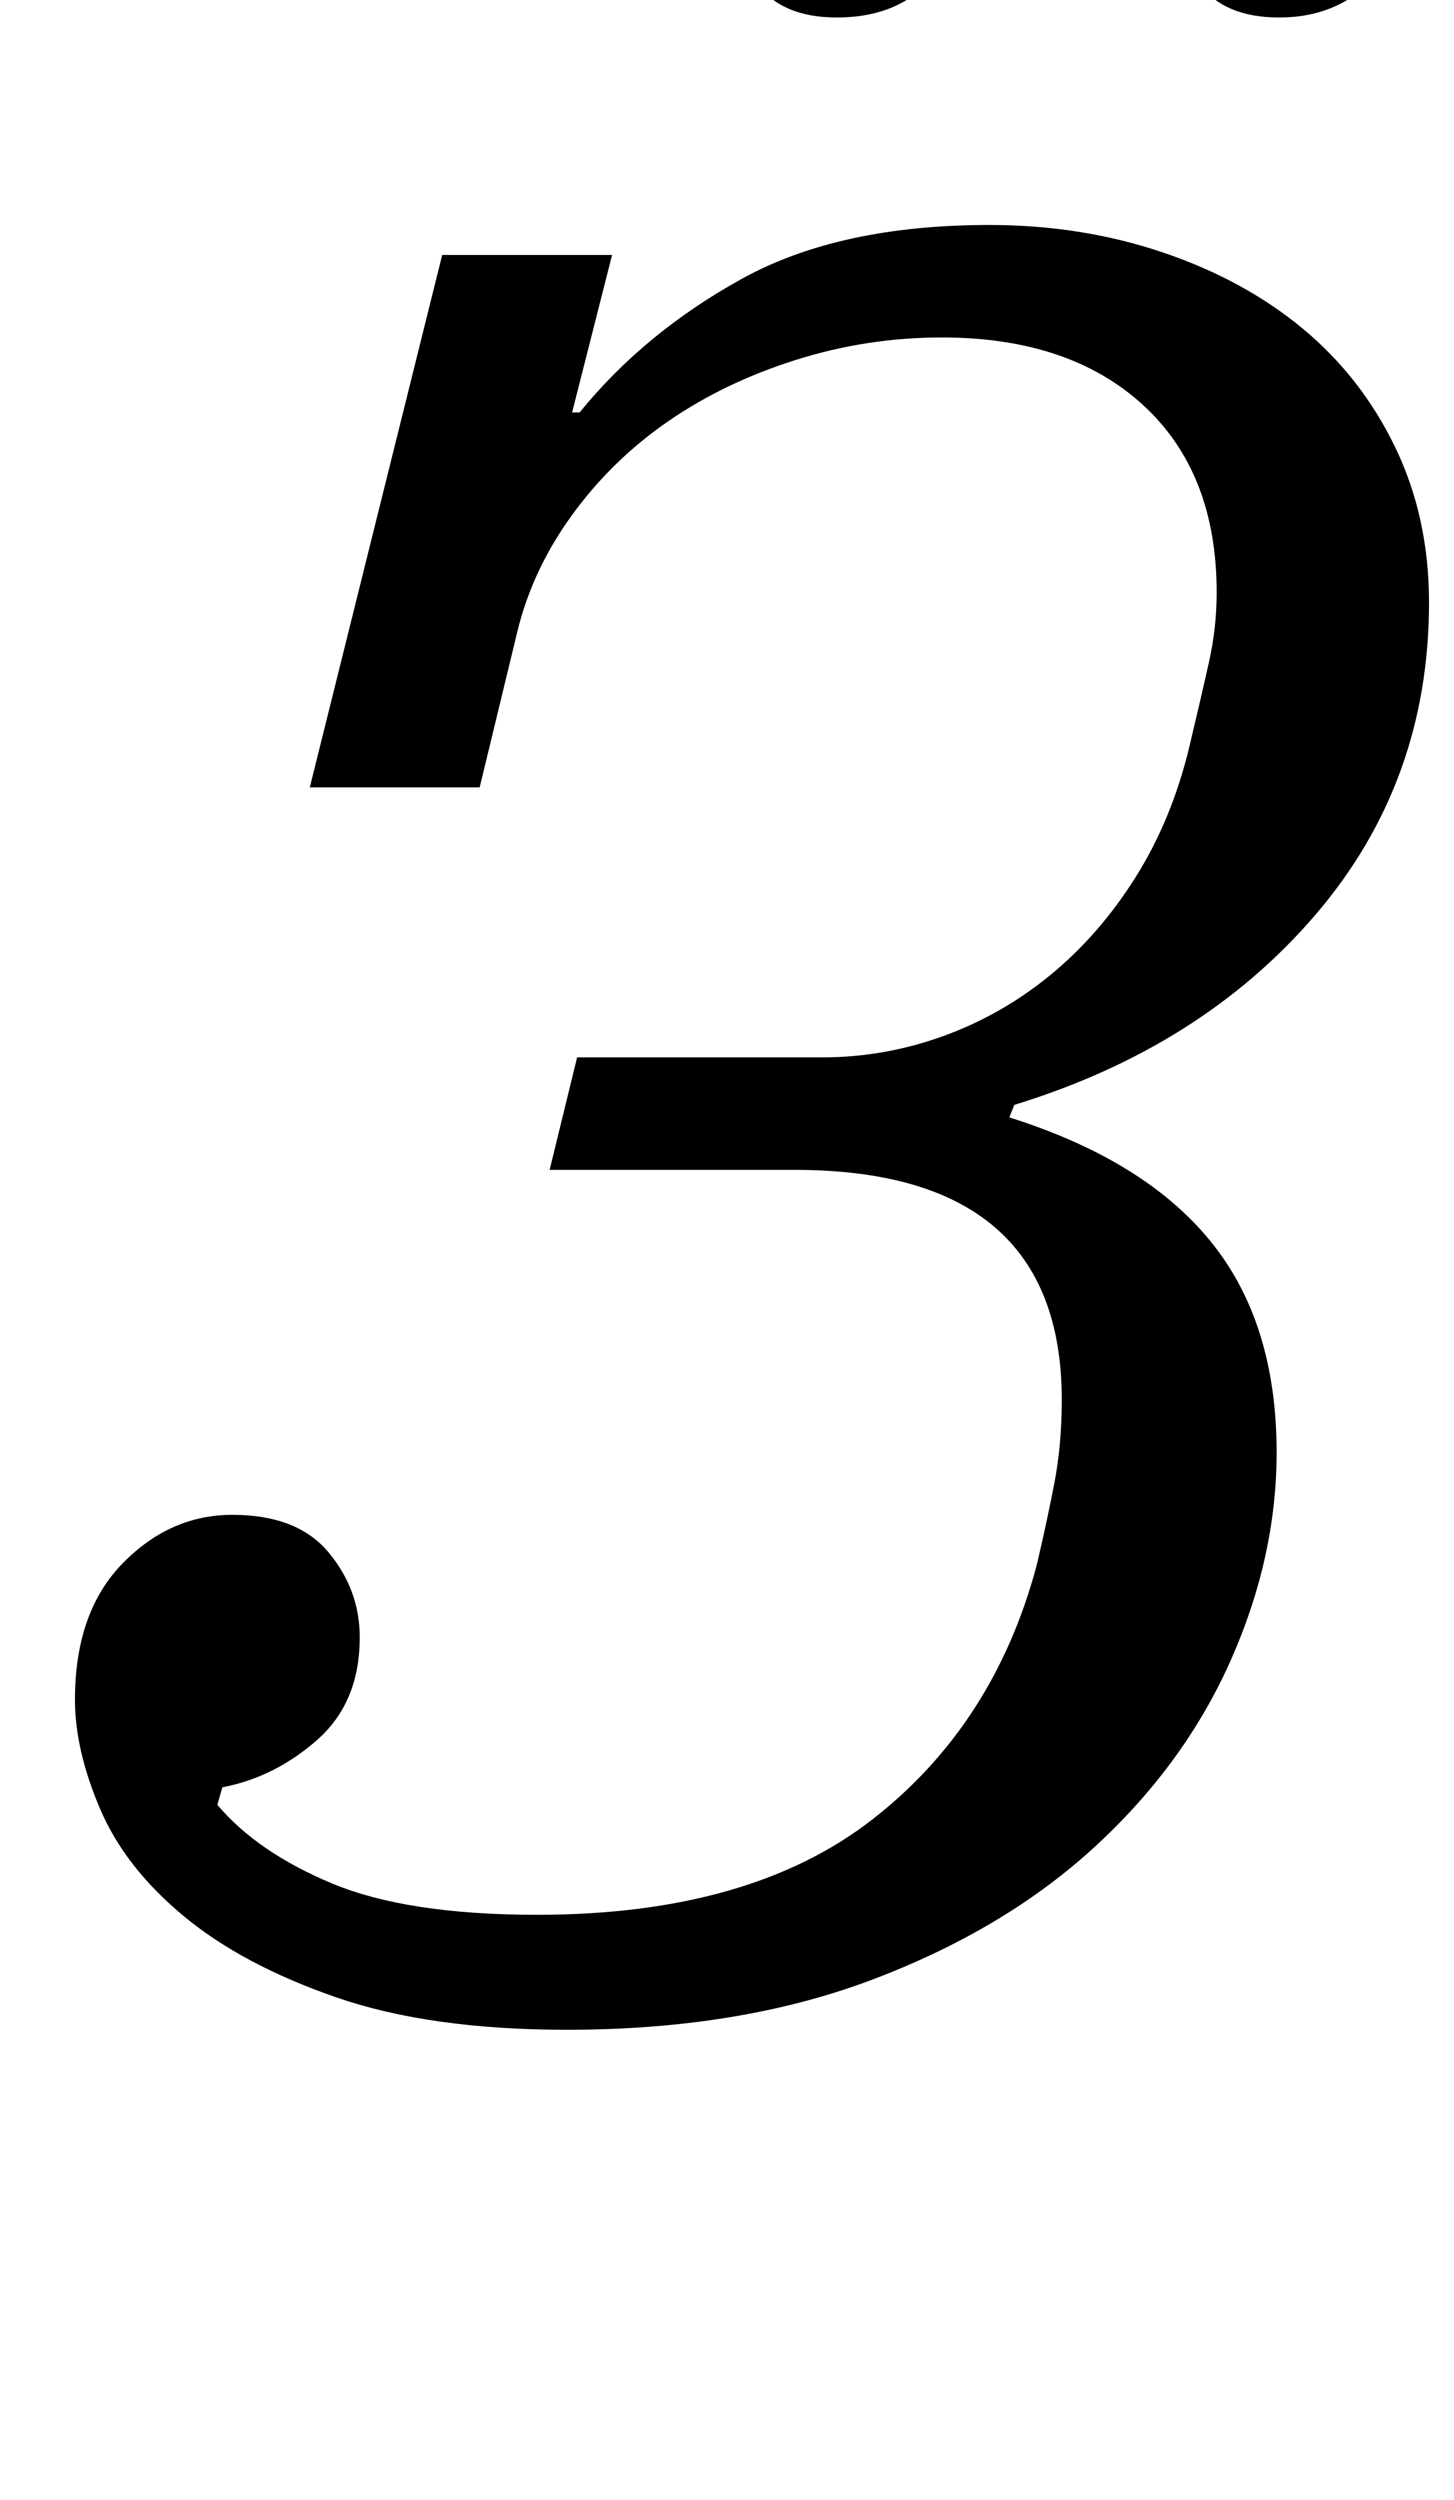 <?xml version="1.0" standalone="no"?>
<!DOCTYPE svg PUBLIC "-//W3C//DTD SVG 1.1//EN" "http://www.w3.org/Graphics/SVG/1.1/DTD/svg11.dtd" >
<svg xmlns="http://www.w3.org/2000/svg" xmlns:xlink="http://www.w3.org/1999/xlink" version="1.1" viewBox="-10 0 582 1000">
  <g transform="matrix(1 0 0 -1 0 800)">
   <path fill="currentColor"
d="M217 -12q-55 0 -92.5 13t-61 32.5t-33.5 43t-10 43.5q0 35 19 54.5t44 19.5q26 0 38.5 -15t12.5 -34q0 -26 -17 -41t-38 -19l-2 -7q16 -19 46 -31.5t82 -12.5q85 0 134 38t66 102q4 17 7 32.5t3 33.5q0 92 -107 92h-98l11 45h98q25 0 48.5 8.5t43 24.5t34 39t21.5 52
q5 21 8 34.5t3 27.5q0 48 -29.5 75t-80.5 27q-30 0 -58.5 -9t-51 -24.5t-38.5 -37.5t-22 -47l-15 -62h-68l53 213h68l-16 -63h3q26 32 65 53.5t99 21.5q37 0 69.5 -11t56 -30.5t37 -47.5t13.5 -62q0 -72 -45.5 -125t-120.5 -76l-2 -5q54 -17 80.5 -49.5t26.5 -84.5
q0 -42 -18.5 -83.5t-54.5 -74.5t-89 -53t-122 -20zM325 793q-22 0 -32 13.5t-10 27.5v8t2 9q5 17 18.5 28.5t33.5 11.5q22 0 32 -13.5t10 -27.5v-8t-2 -9q-5 -17 -18 -28.5t-34 -11.5zM502 793q-22 0 -32 13.5t-10 27.5v8t2 9q5 17 18 28.5t34 11.5q22 0 32 -13.5t10 -27.5
v-8t-2 -9q-5 -17 -18.5 -28.5t-33.5 -11.5z" />
  </g>

</svg>
